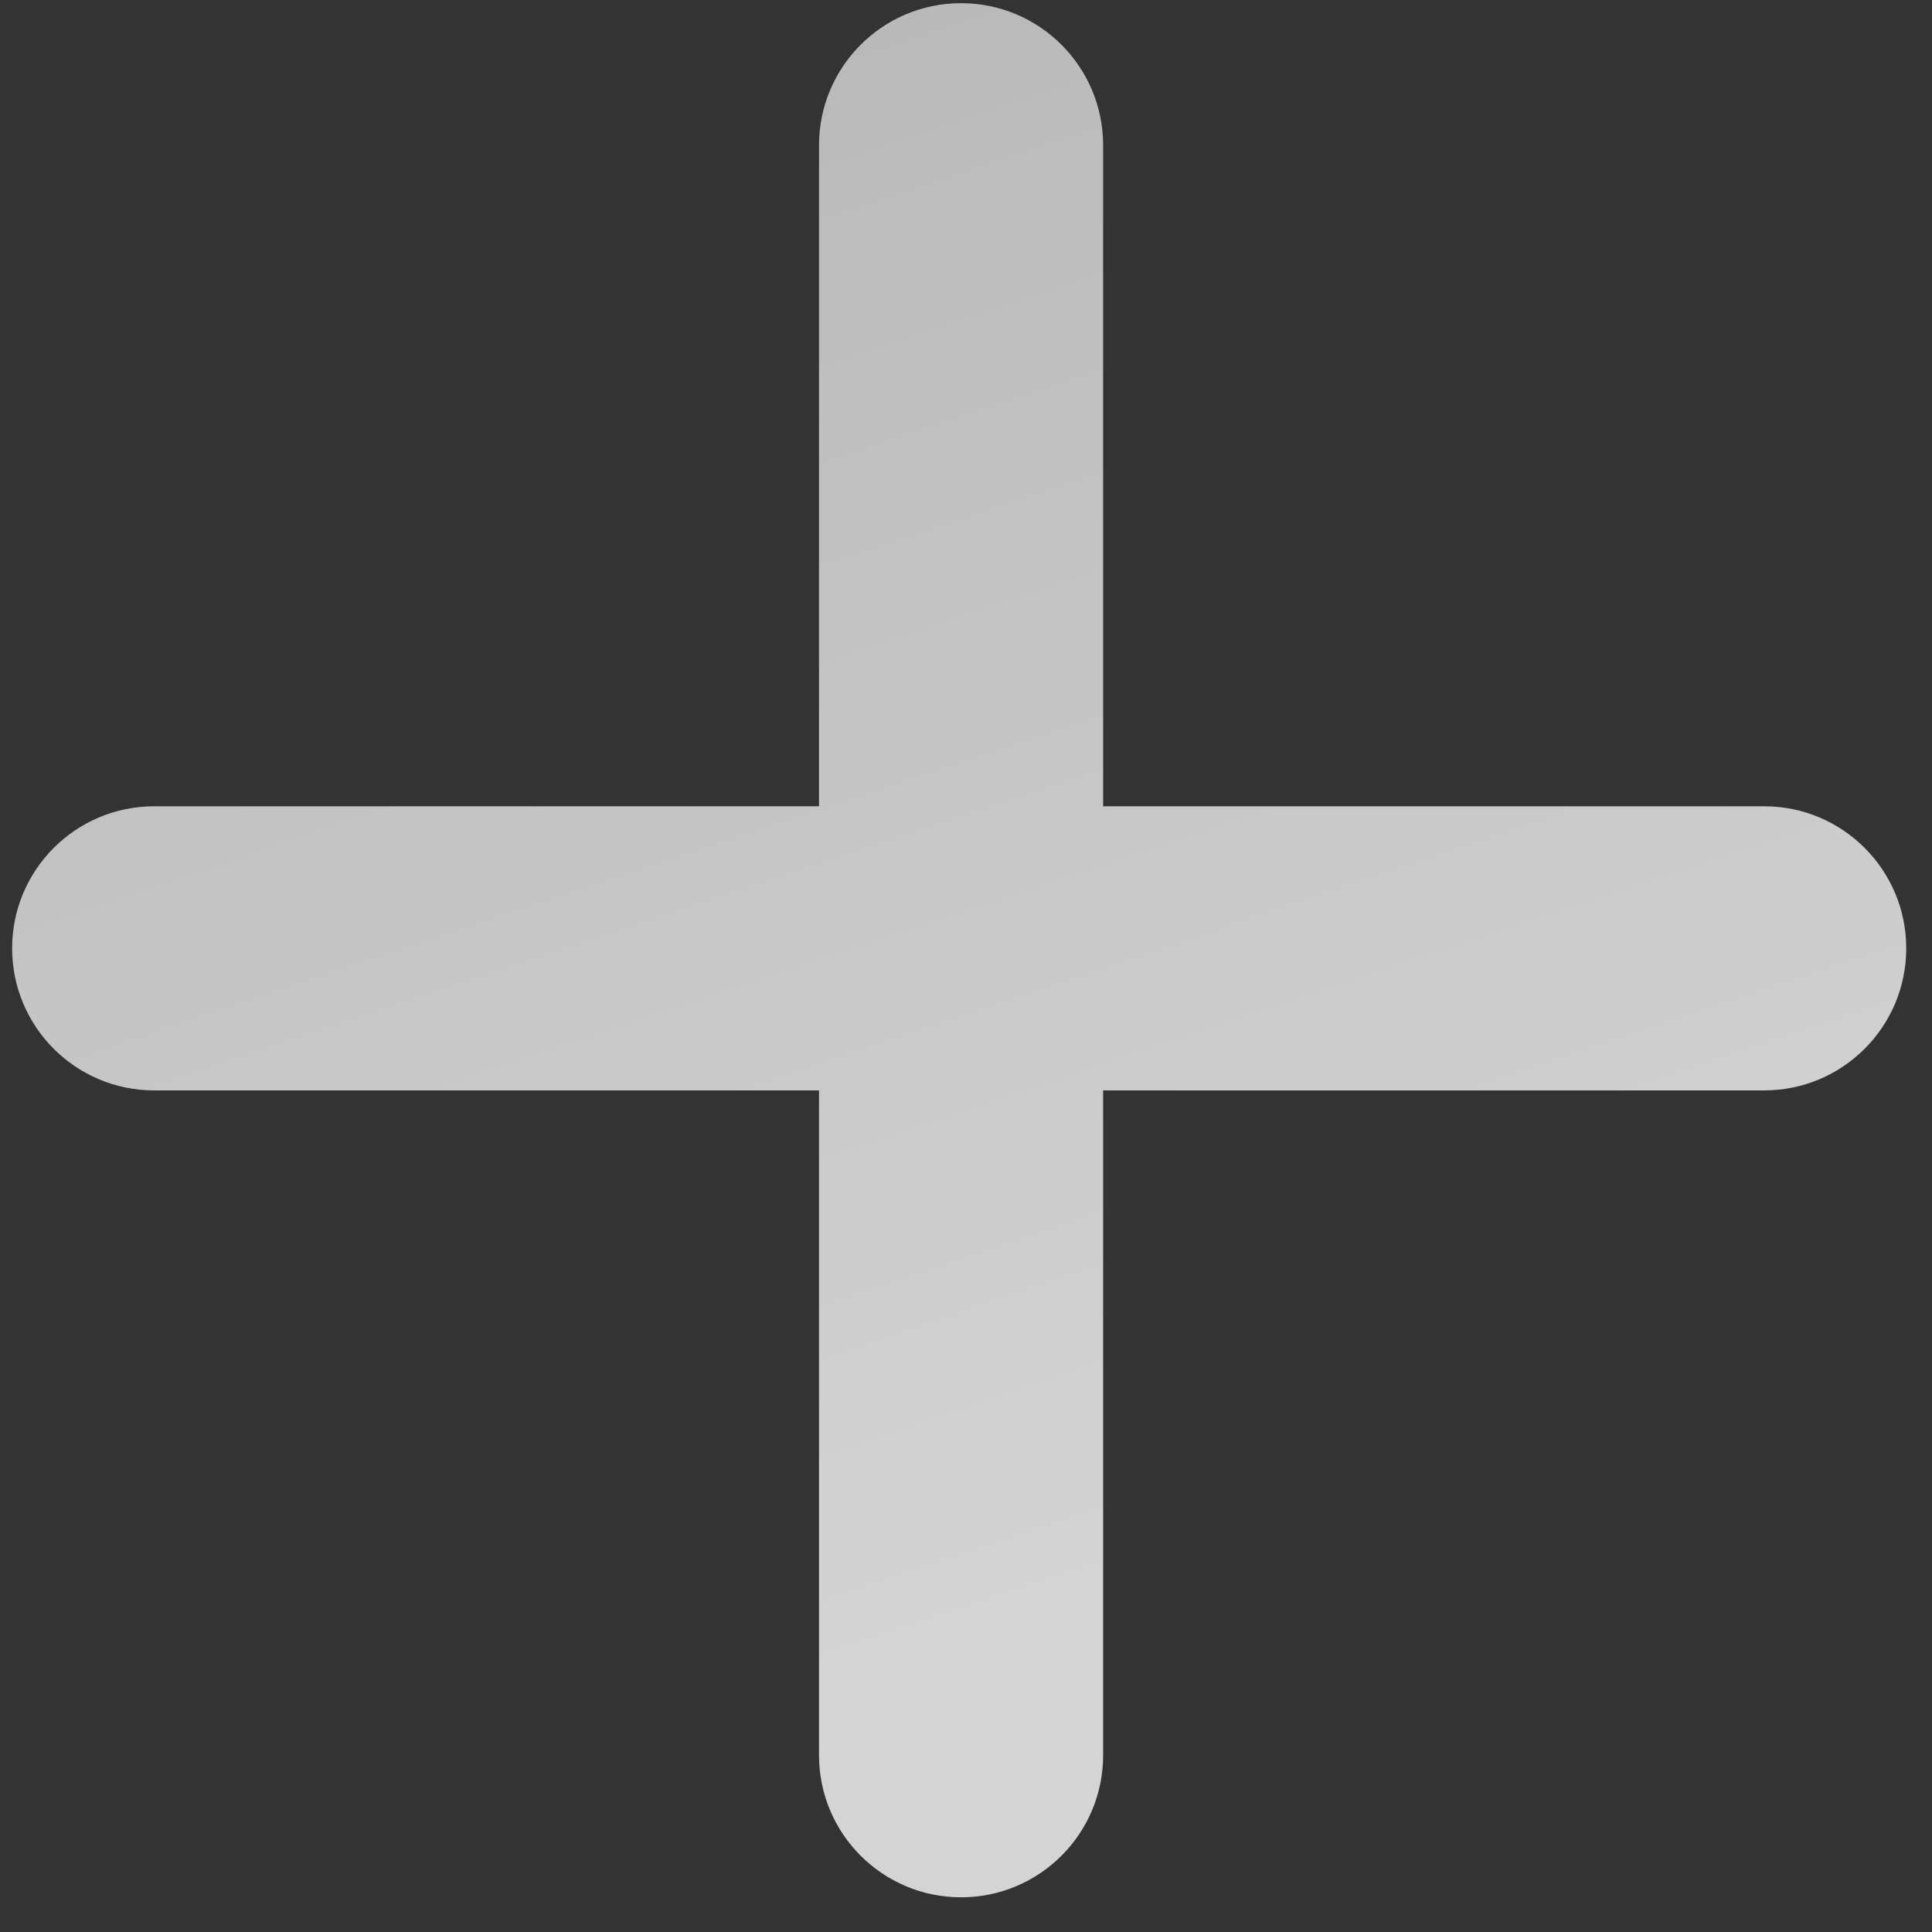 <svg width="51" height="51" viewBox="0 0 51 51" fill="none" xmlns="http://www.w3.org/2000/svg">
<rect x="0" y="0" width="51" height="51" fill="#333333" stroke="none"/>
<path d="M25.37 50.084C23.299 50.084 21.62 48.405 21.62 46.334V28.784H4.07C1.999 28.784 0.32 27.105 0.32 25.034C0.32 22.963 1.999 21.284 4.07 21.284H21.62V3.834C21.62 1.763 23.299 0.084 25.37 0.084C27.441 0.084 29.12 1.763 29.12 3.834V21.284H46.57C48.641 21.284 50.32 22.963 50.32 25.034C50.32 27.105 48.641 28.784 46.57 28.784H29.12V46.334C29.12 48.405 27.441 50.084 25.37 50.084Z" fill="url(#paint0_linear_930_1572)" fill-opacity="0.79"/>
<defs>
<linearGradient id="paint0_linear_930_1572" x1="77.777" y1="26.106" x2="-1.571" y2="-210.719" gradientUnits="userSpaceOnUse">
<stop stop-color="white"/>
<stop offset="1" stop-color="white" stop-opacity="0"/>
</linearGradient>
</defs>
</svg>
